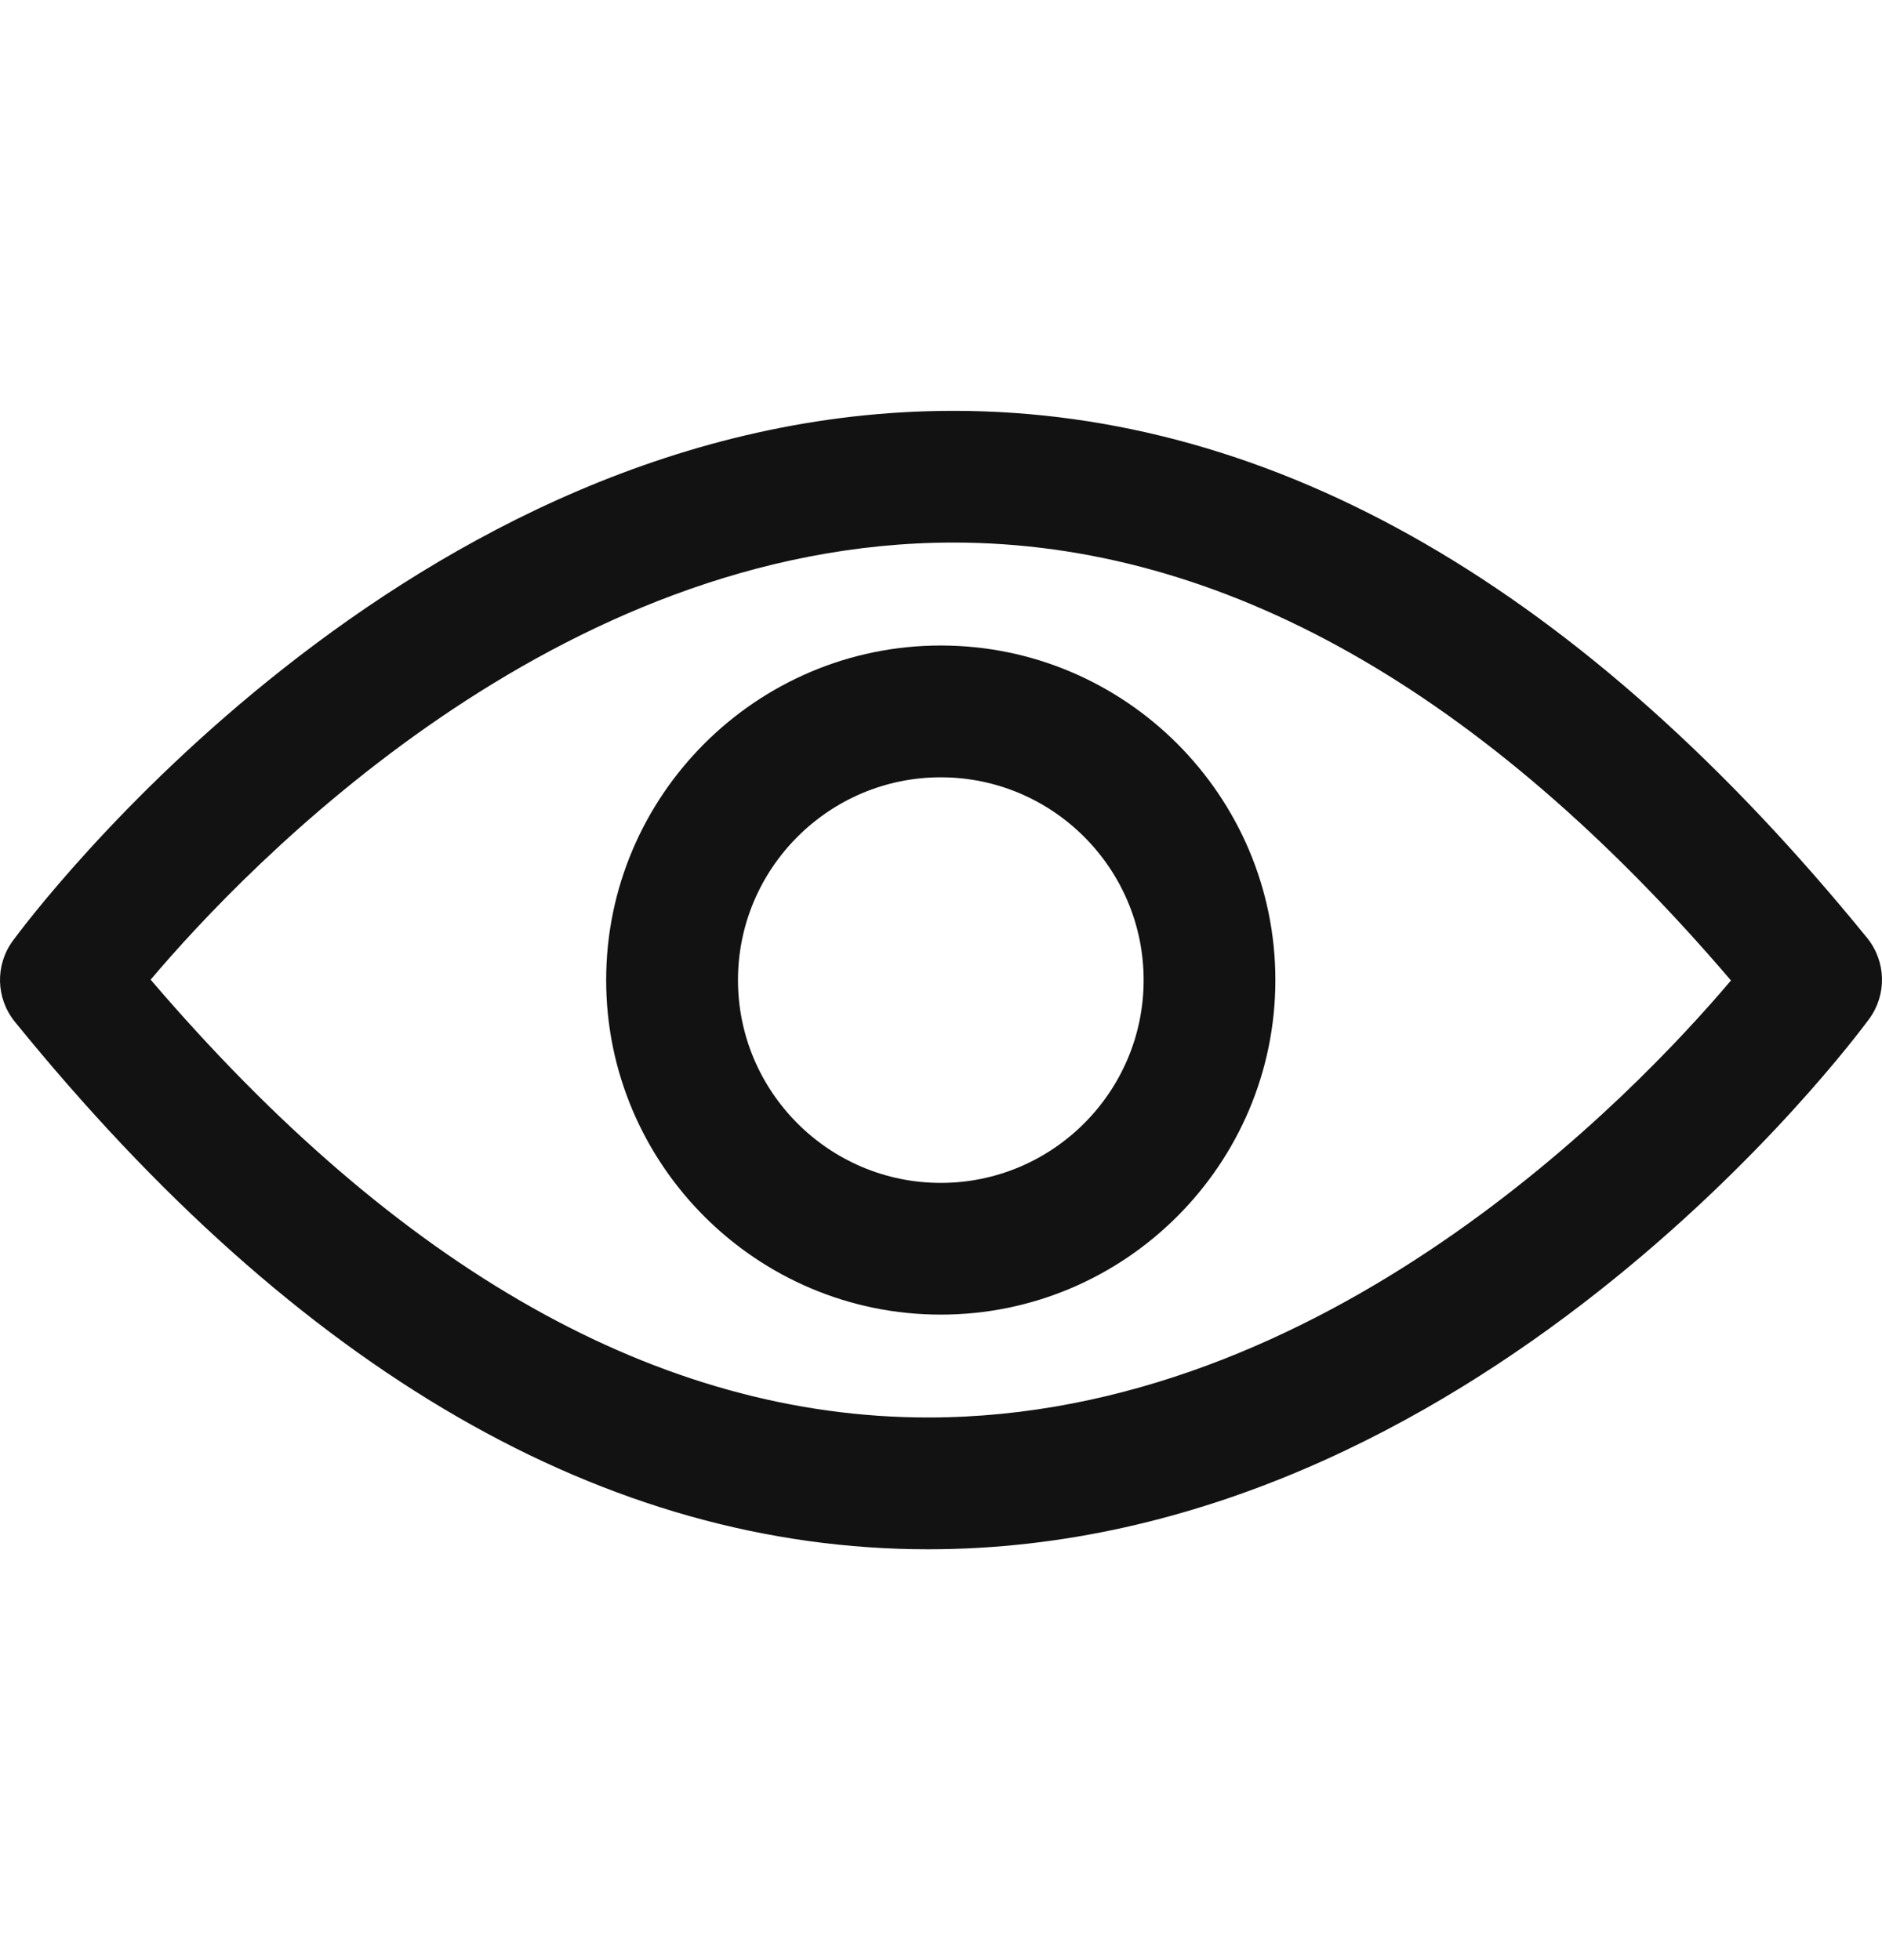 <svg width="24" height="25" viewBox="0 0 24 25" fill="none" xmlns="http://www.w3.org/2000/svg">
<g clip-path="url(#clip0_98_1244)">
<path d="M23.837 12.995C24.063 12.686 24.053 12.265 23.813 11.966C20.183 7.503 16.264 5.24 12.159 5.24C5.198 5.24 0.363 11.726 0.163 12C-0.063 12.309 -0.053 12.73 0.187 13.029C3.812 17.497 7.731 19.76 11.836 19.76C18.797 19.76 23.632 13.274 23.837 12.995ZM11.836 18.079C8.417 18.079 5.086 16.198 1.921 12.495C3.16 11.03 7.099 6.92 12.159 6.92C15.578 6.92 18.91 8.802 22.074 12.505C20.835 13.97 16.896 18.079 11.836 18.079Z" fill="#121212"/>
<path d="M11.997 8.233C9.646 8.233 7.73 10.149 7.73 12.5C7.73 14.851 9.646 16.767 11.997 16.767C14.348 16.767 16.264 14.851 16.264 12.5C16.264 10.149 14.348 8.233 11.997 8.233ZM11.997 15.087C10.572 15.087 9.411 13.926 9.411 12.5C9.411 11.075 10.572 9.914 11.997 9.914C13.423 9.914 14.584 11.075 14.584 12.5C14.584 13.926 13.423 15.087 11.997 15.087Z" fill="#121212"/>
</g>
<defs>
<clipPath id="clip0_98_1244">
<rect width="24" height="24" fill="white" transform="translate(0 0.5)"/>
</clipPath>
</defs>
</svg>
